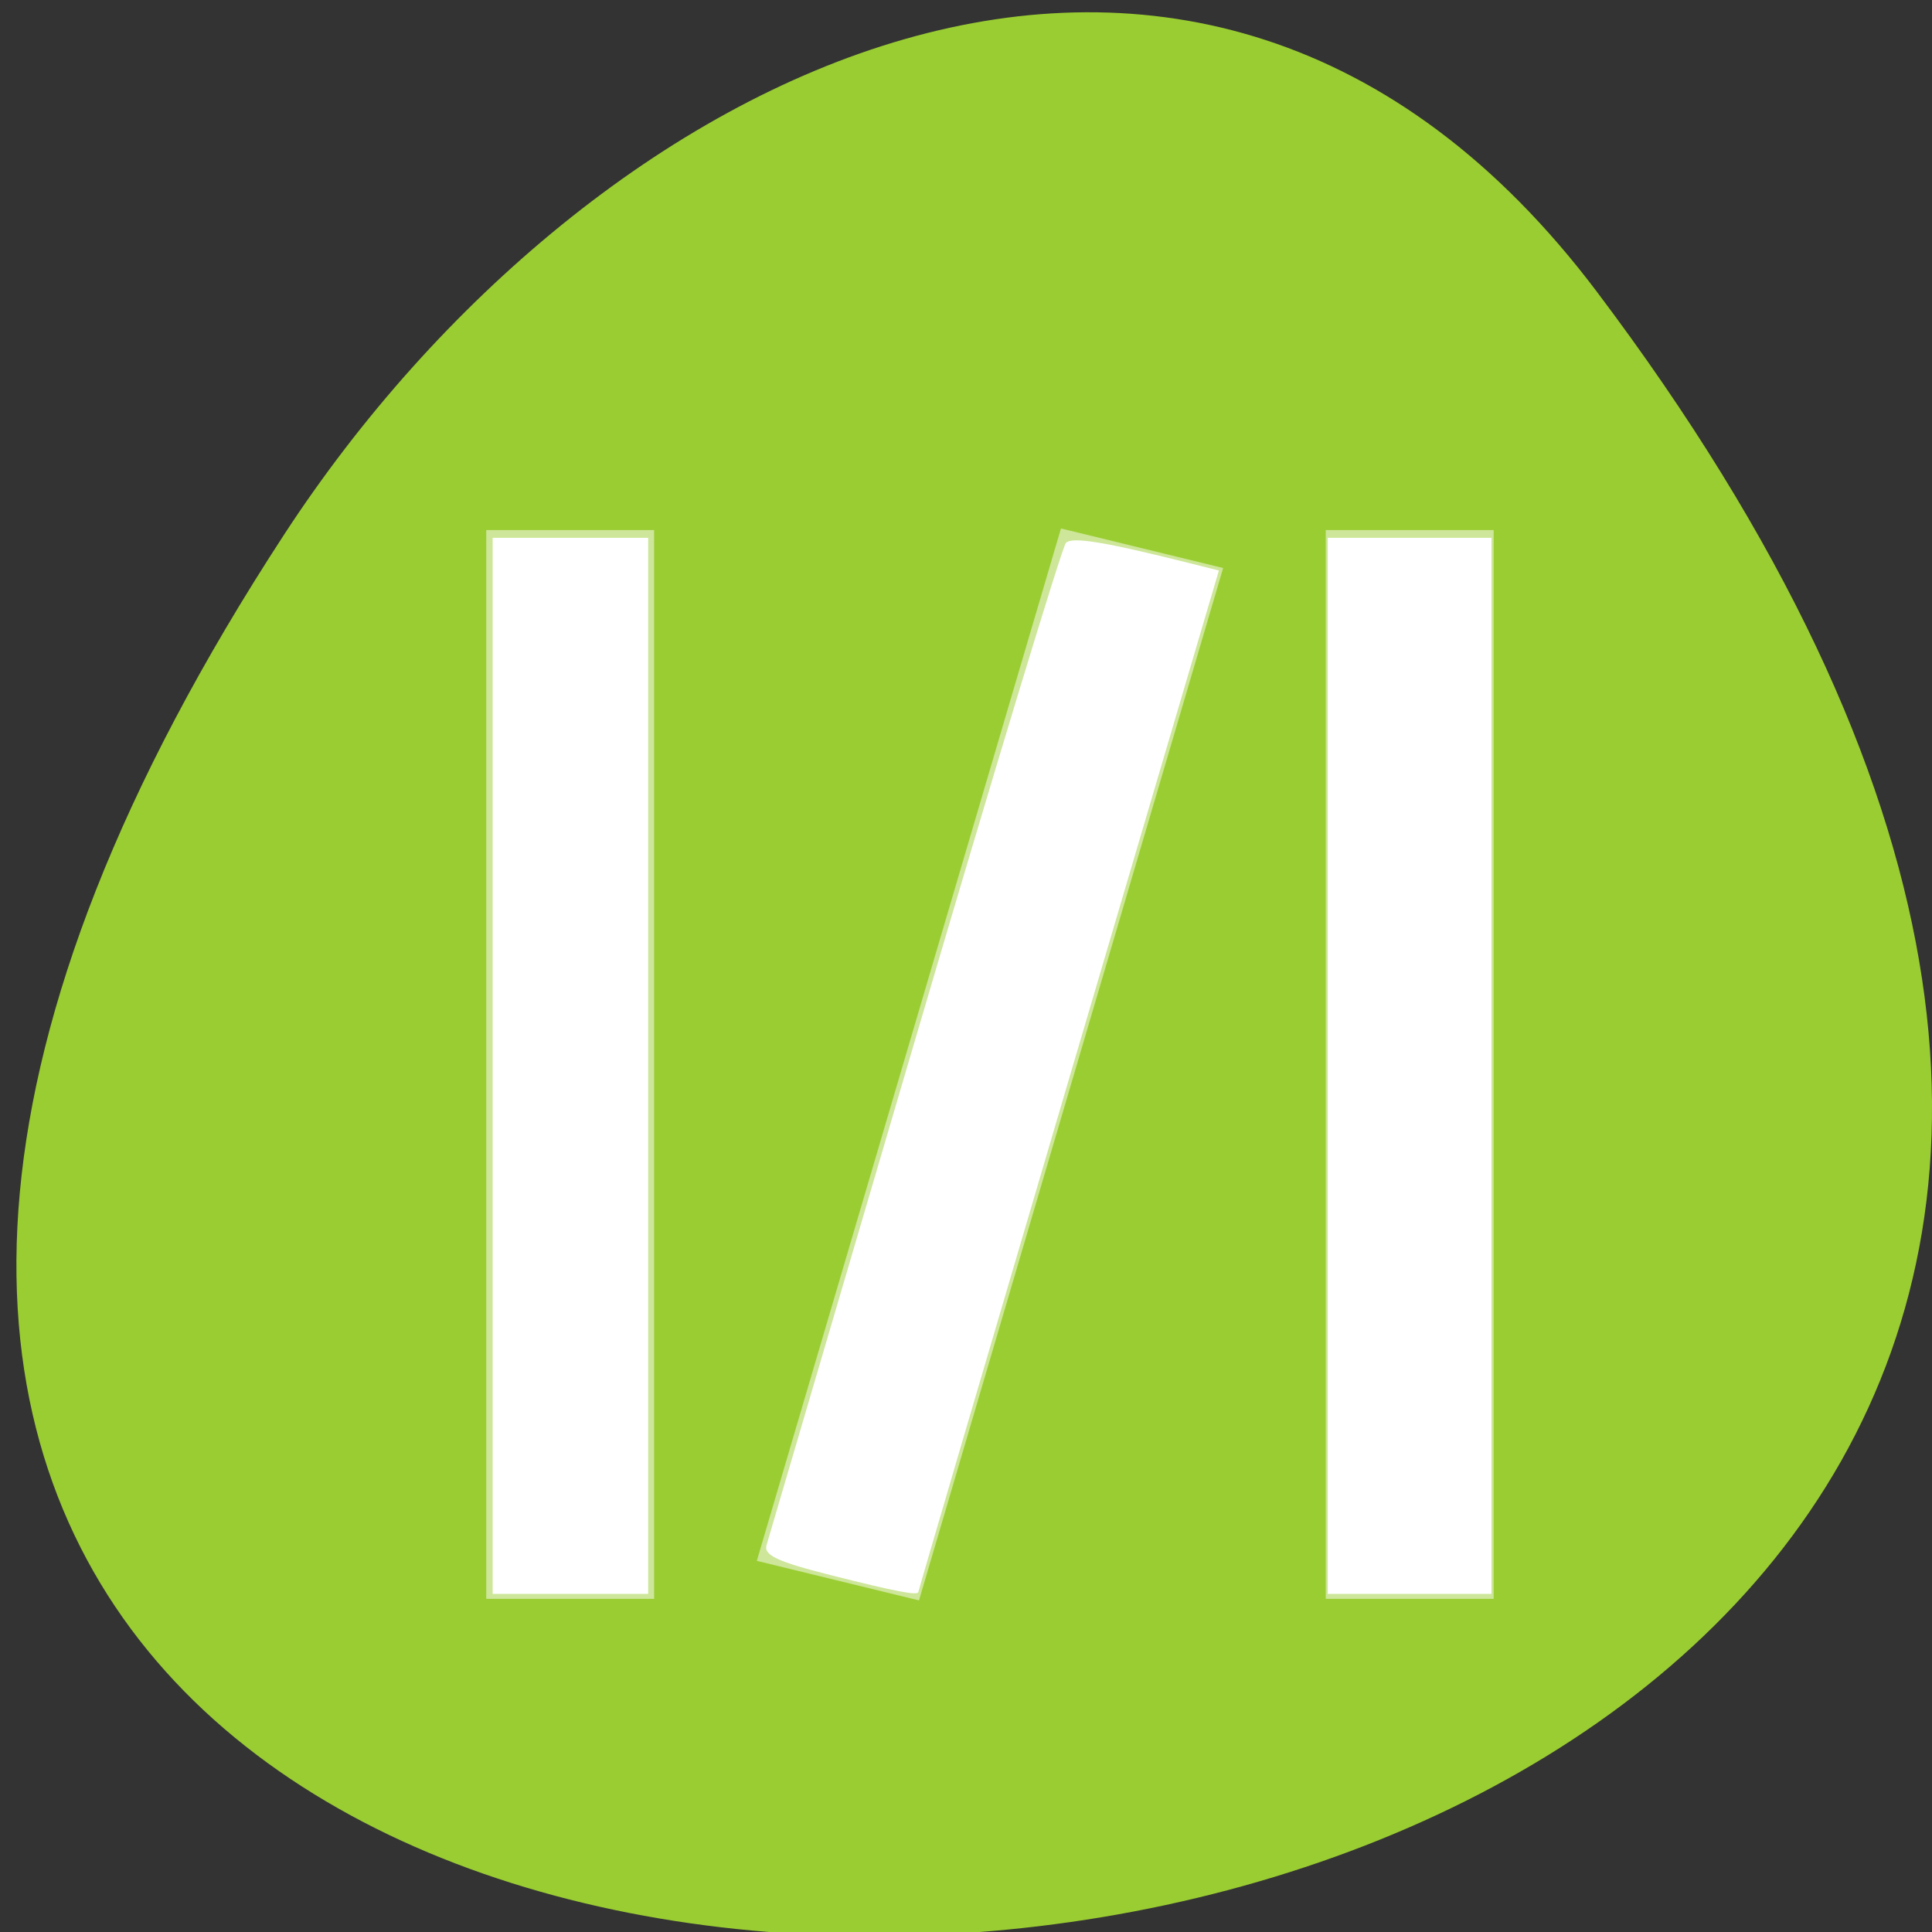 <svg xmlns="http://www.w3.org/2000/svg" viewBox="0 0 256 256"><rect x="0" y="0" width="256" height="256" fill="#333333" stroke="none"/><defs><clipPath><path transform="matrix(15.333 0 0 11.5 415 -125.5)" d="m -24 13 c 0 1.105 -0.672 2 -1.5 2 -0.828 0 -1.5 -0.895 -1.5 -2 0 -1.105 0.672 -2 1.5 -2 0.828 0 1.5 0.895 1.5 2 z"/></clipPath></defs><path d="m 291.82 921.19 c 200.11 265.25 -350.59 302.94 -173.86 32.17 40.29 -61.728 120.86 -102.43 173.86 -32.17 z" transform="translate(-80.27 -882.59)" style="fill:#9acd32;color:#000"/><g style="fill:#fff"><path d="m 437.85 -82.04 l -3.623 13.523 l 1.932 0.518 l 3.623 -13.523 l -1.932 -0.518 z m -6.846 0.021 v 14 h 2 v -14 h -2 z m 10 0 v 14 h 2 v -14 h -2 z" transform="matrix(11.124 0 0 10.116 -4730.06 899.94)" style="opacity:0.5;enable-background:new"/><path d="m 65.28 141.23 v -69.966 h 10.305 h 10.305 v 69.966 v 69.966 h -10.305 h -10.305 v -69.966 z"/><path d="m 110.02 208.7 c -7 -1.769 -8.846 -2.631 -8.453 -3.951 0.277 -0.929 9.112 -30.977 19.635 -66.774 10.522 -35.797 19.534 -65.51 20.03 -66.03 0.815 -0.859 5.069 -0.164 16.368 2.672 l 3.908 0.981 l -19.908 67.53 c -10.949 37.14 -19.908 67.65 -19.908 67.798 -0.002 0.544 -2.896 -0.008 -11.669 -2.224 z"/><path d="m 175.93 141.23 v -69.966 h 10.847 h 10.847 v 69.966 v 69.966 h -10.847 h -10.847 v -69.966 z"/></g></svg>